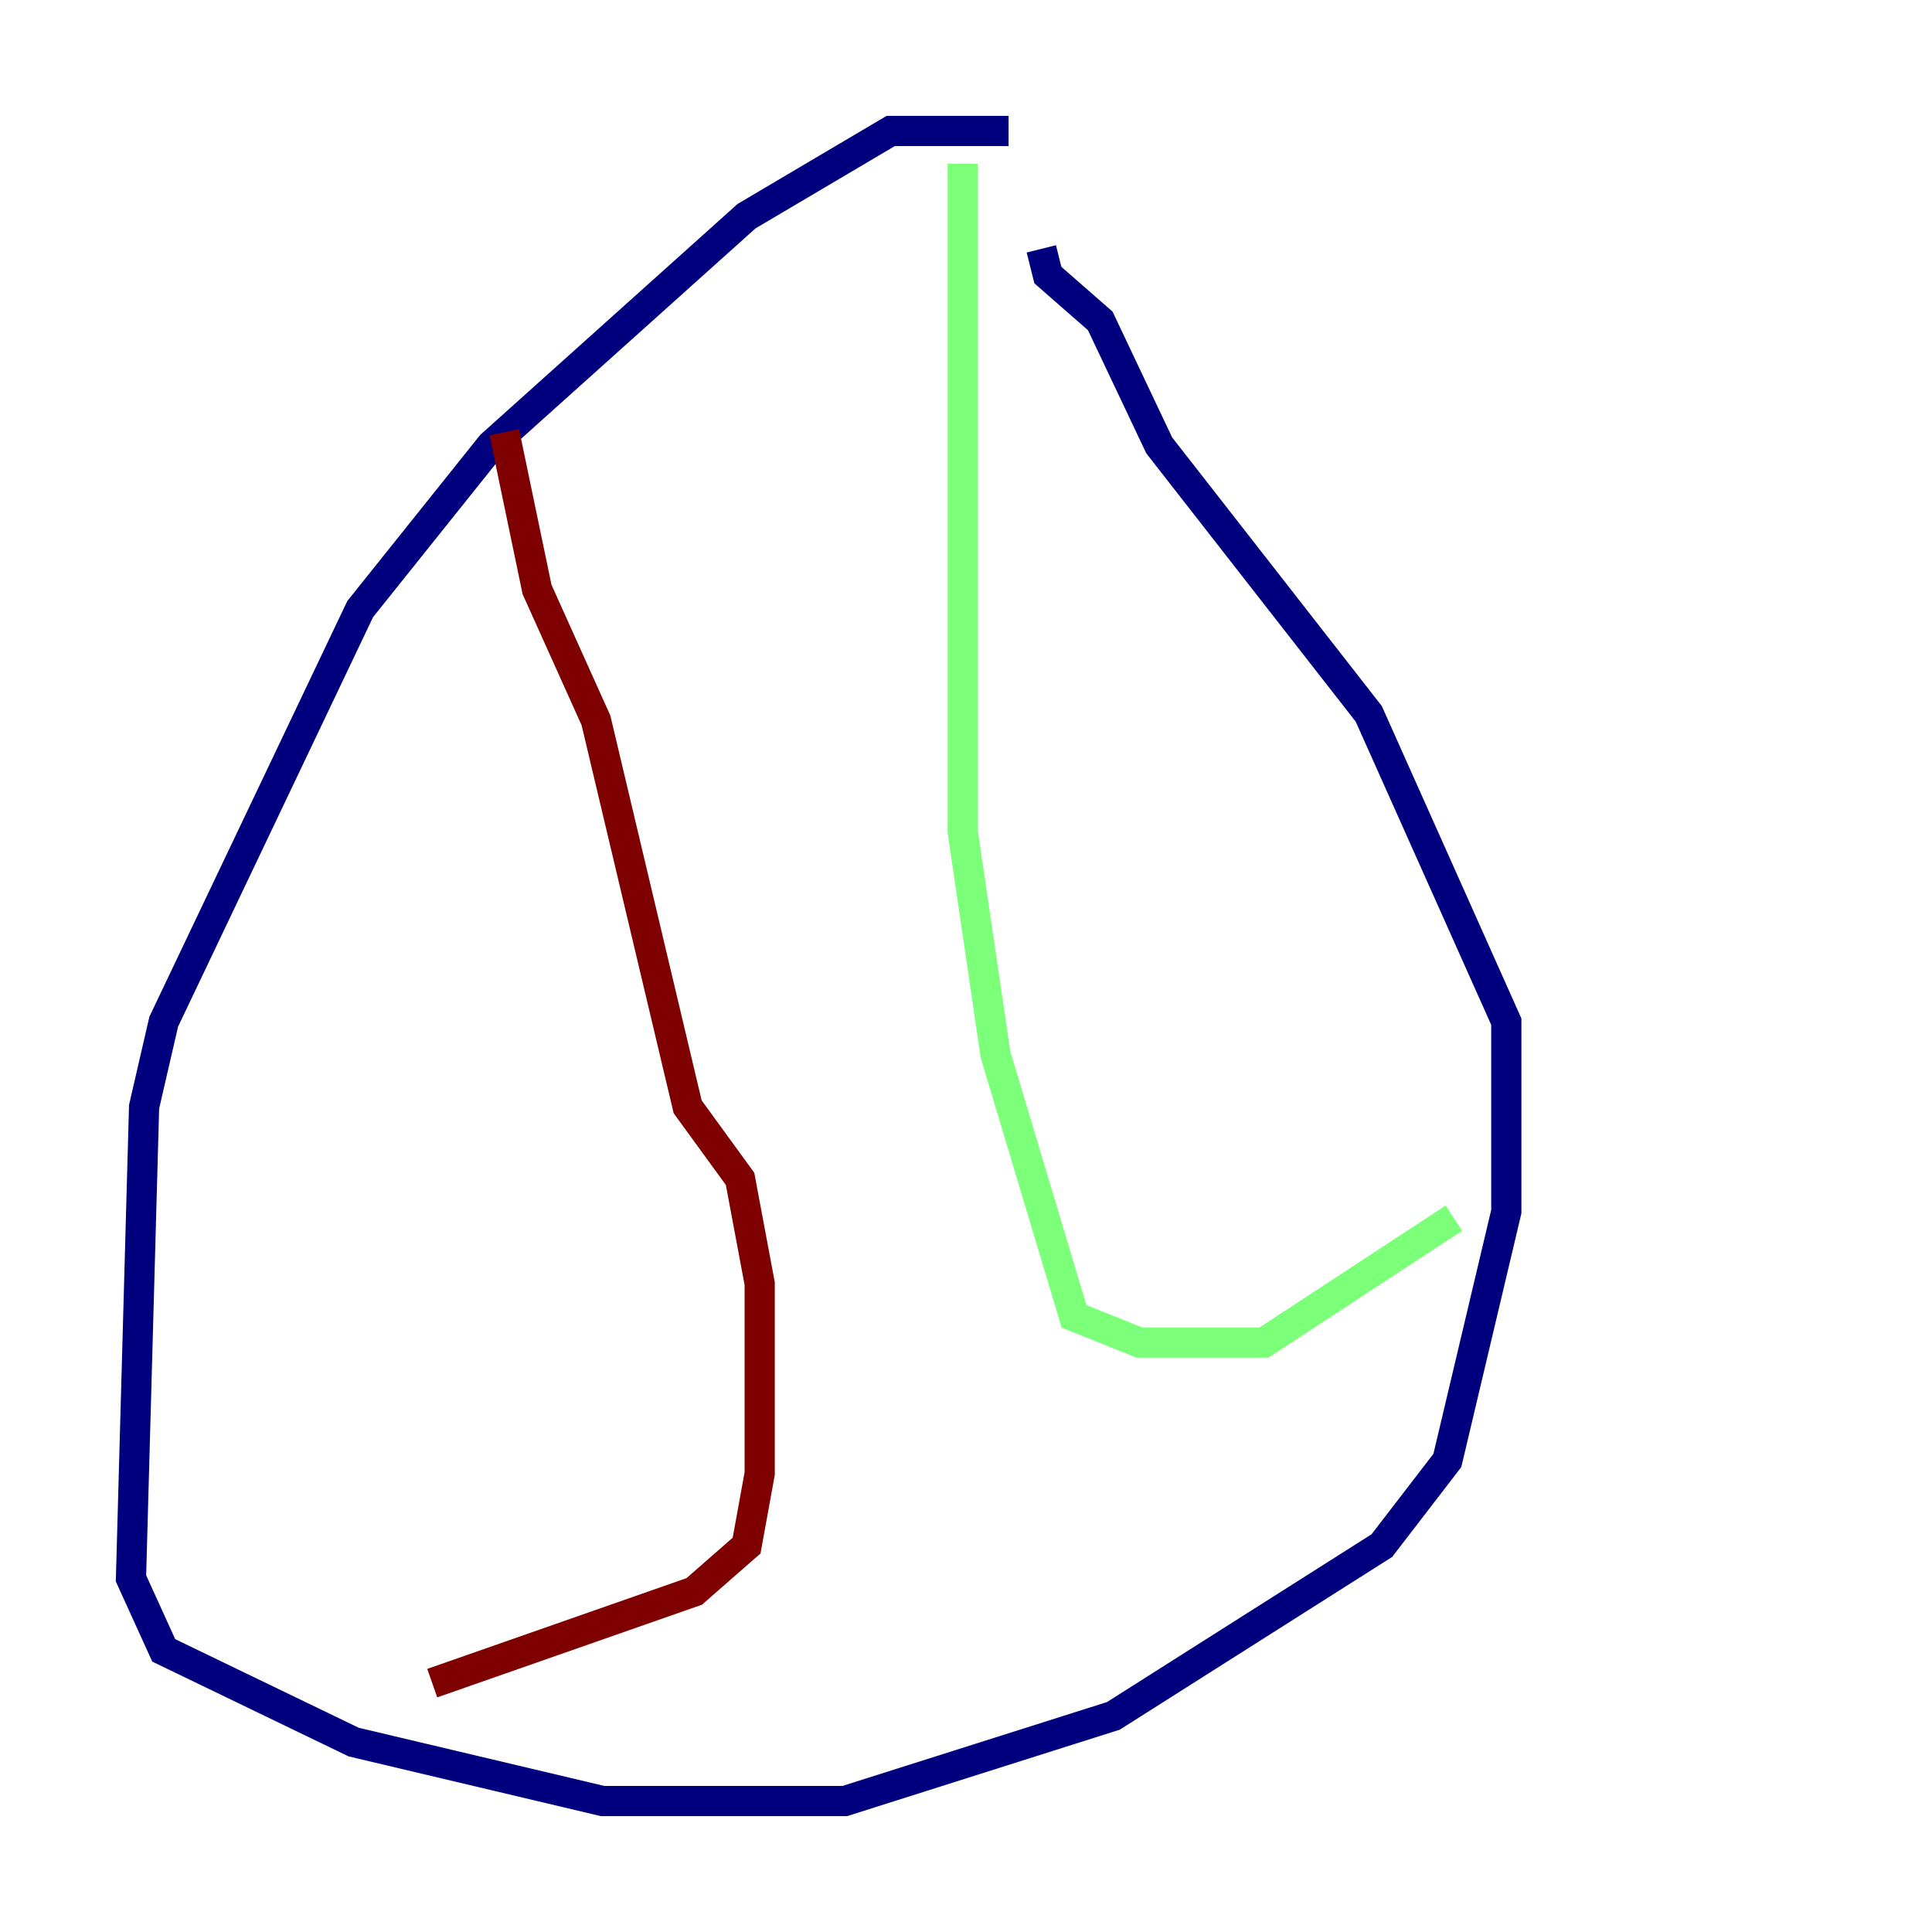 <?xml version="1.0" encoding="utf-8" ?>
<svg baseProfile="tiny" height="128" version="1.2" viewBox="0,0,128,128" width="128" xmlns="http://www.w3.org/2000/svg" xmlns:ev="http://www.w3.org/2001/xml-events" xmlns:xlink="http://www.w3.org/1999/xlink"><defs /><polyline fill="none" points="66.82,8.678 59.01,8.678 49.464,14.319 32.542,29.505 23.864,40.352 10.848,67.688 9.546,73.329 8.678,104.57 10.848,109.342 23.43,115.417 39.919,119.322 55.973,119.322 73.763,113.681 91.552,102.4 95.891,96.759 99.797,80.271 99.797,67.688 90.685,47.295 76.8,29.505 72.895,21.261 69.424,18.224 68.99,16.488" stroke="#00007f" stroke-width="2" /><polyline fill="none" points="63.783,10.848 63.783,55.105 65.953,69.858 71.159,87.214 75.498,88.949 83.742,88.949 96.325,80.705" stroke="#7cff79" stroke-width="2" /><polyline fill="none" points="33.41,28.637 35.58,39.051 39.485,47.729 45.559,73.329 49.031,78.102 50.332,85.044 50.332,97.627 49.464,102.4 45.993,105.437 28.637,111.512" stroke="#7f0000" stroke-width="2" /></svg>